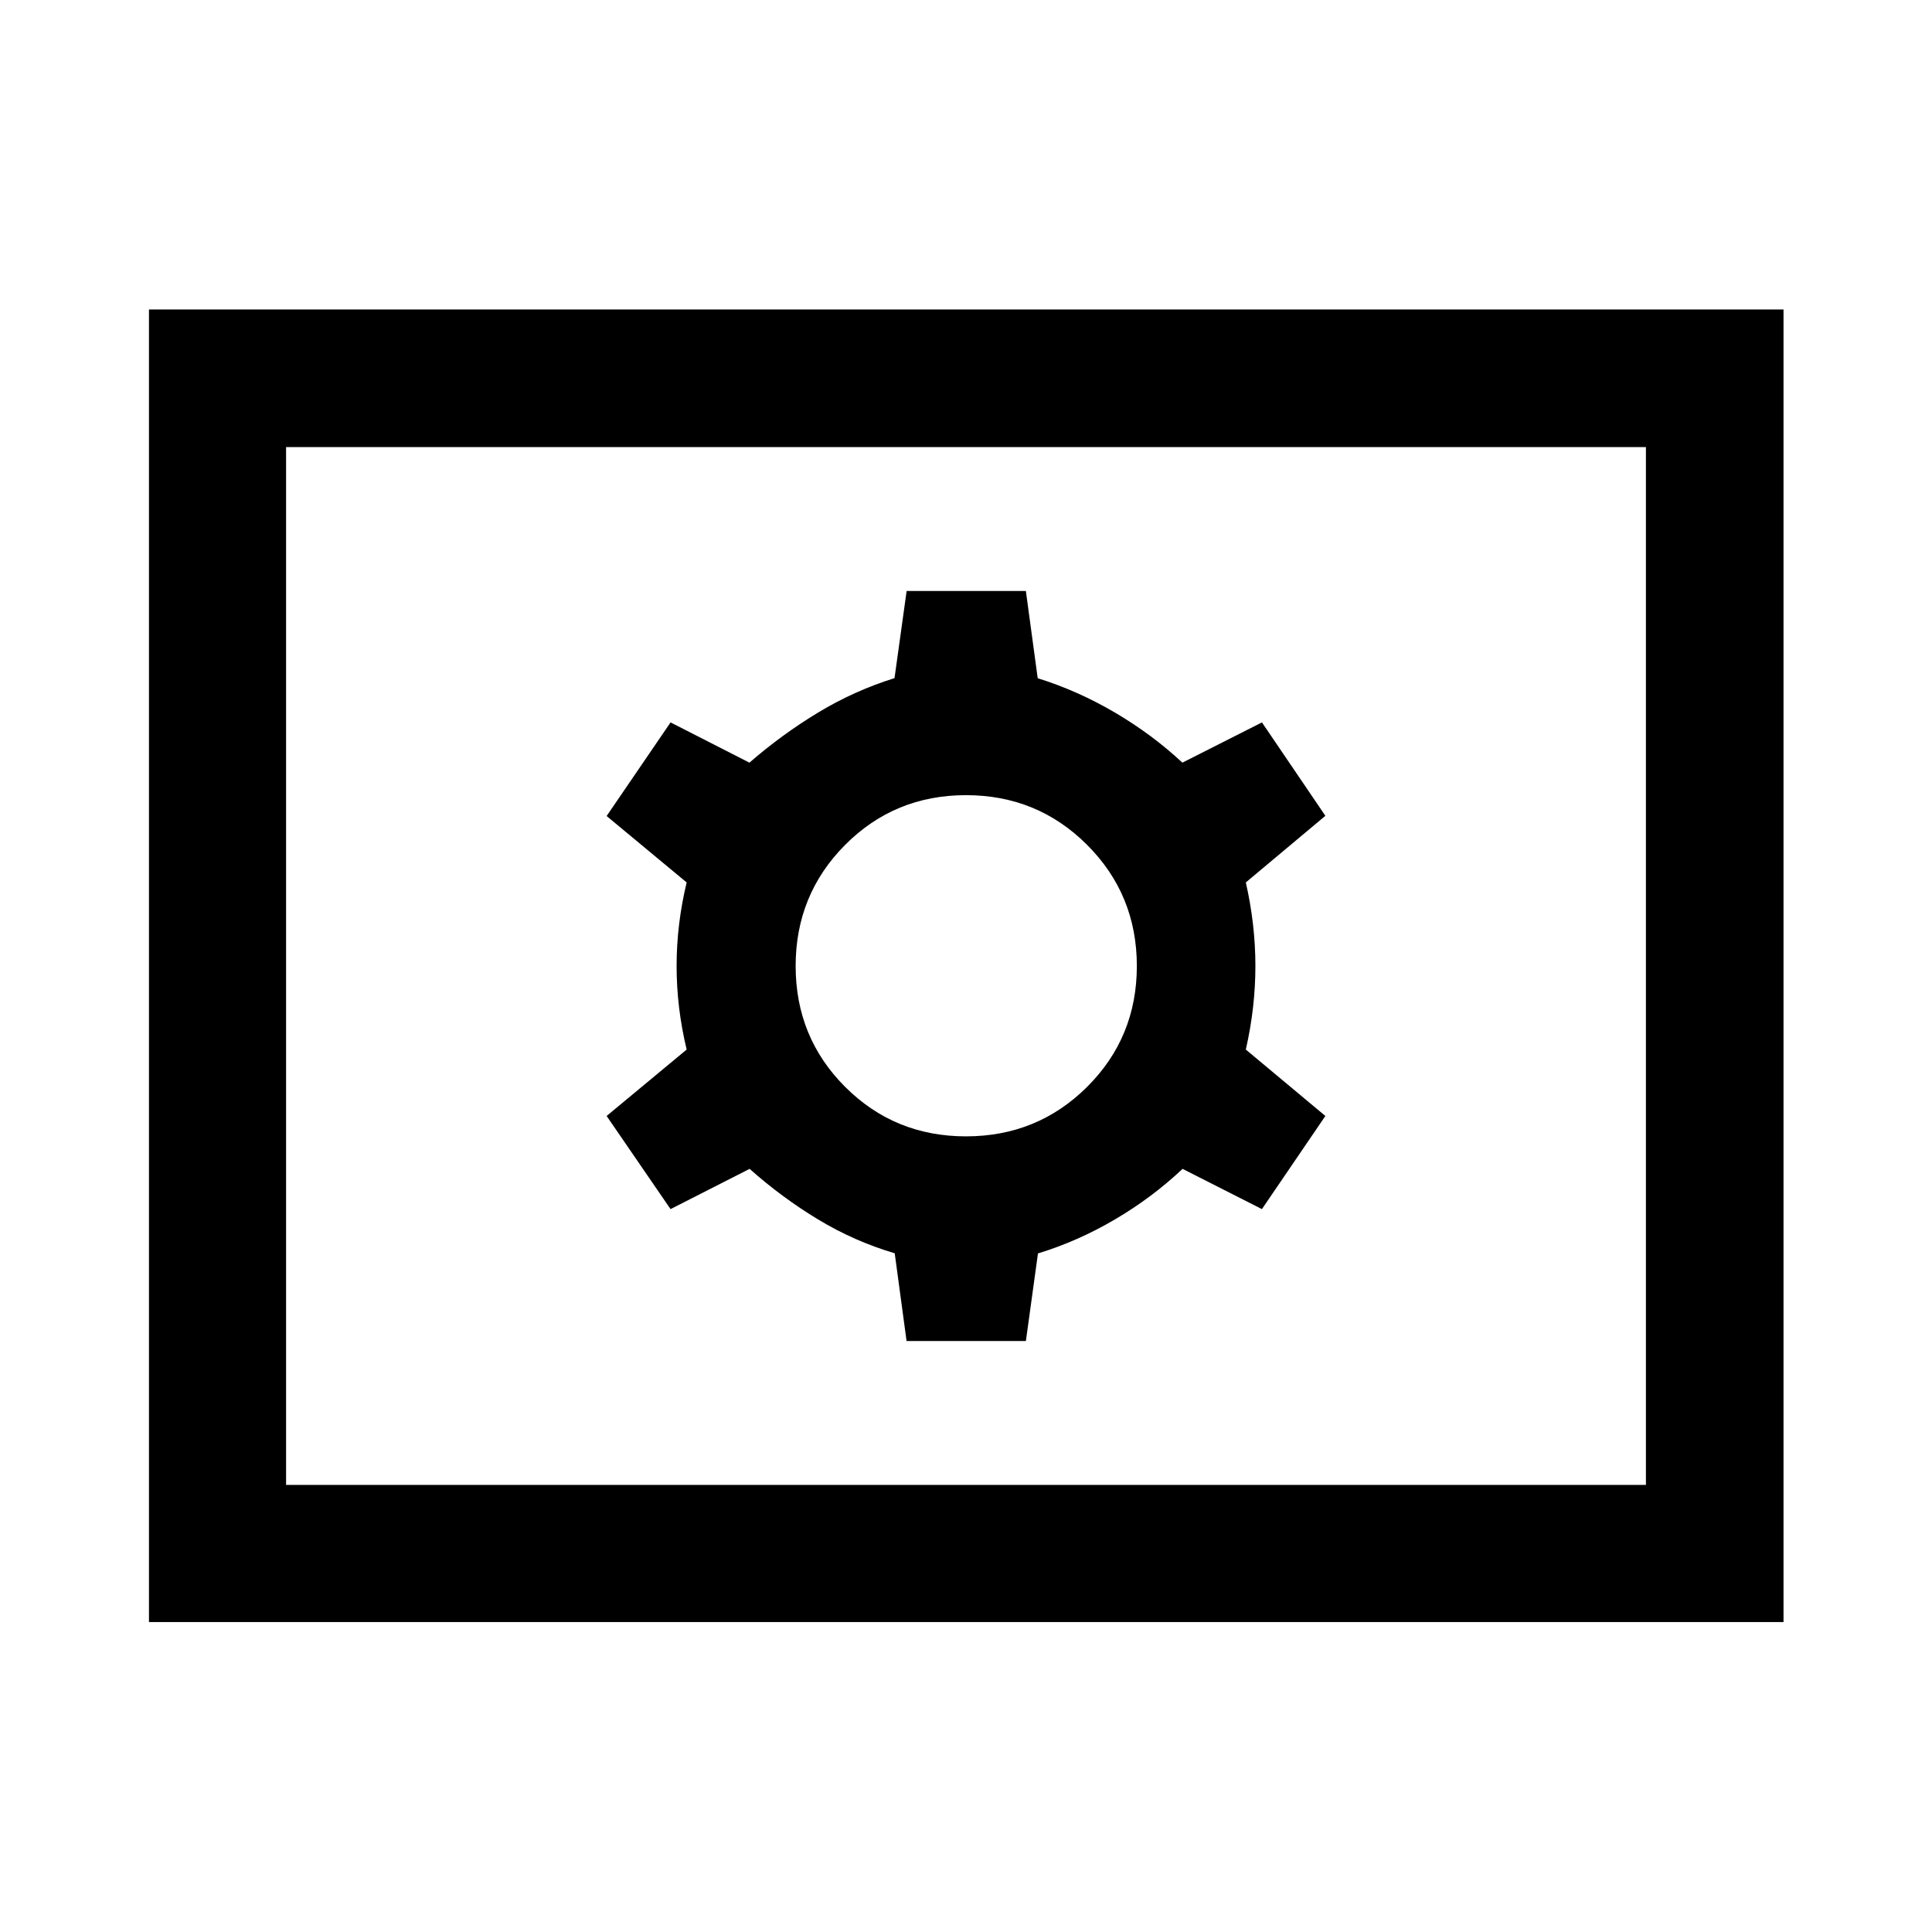 <svg xmlns="http://www.w3.org/2000/svg" height="48" viewBox="0 -960 960 960" width="48"><path d="M450.47-293.67h59.29l6-43.51q19.76-6.02 38.26-16.9 18.5-10.88 33.59-25.12l39.43 20 31.53-46.28-39.53-33q4.76-20.88 4.76-41.52 0-20.64-4.76-41.52l39.53-33.11-31.52-46.41-39.53 20q-15-14-33.5-24.88-18.5-10.88-38.39-17.07l-5.88-43.34H450.5l-6.02 43.29q-20 6.24-38 17.12t-34.09 24.88l-39.19-20-31.77 46.52 39.77 33q-5 20.76-5 41.52t5 41.52l-39.77 33 31.76 46.28 39.29-20q16 14.24 34 25.12t38.1 16.83l5.89 43.58ZM480-395.35q-35.46 0-60.06-24.59-24.59-24.6-24.59-60.06t24.59-60.18q24.6-24.71 60.06-24.71t60.18 24.71q24.71 24.72 24.71 60.18t-24.71 60.06q-24.72 24.59-60.18 24.59ZM74.02-154.02v-652.2h812.2v652.2H74.02Zm68.13-68.13h675.7v-515.7h-675.7v515.7Zm0 0v-515.7 515.7Z"/></svg>